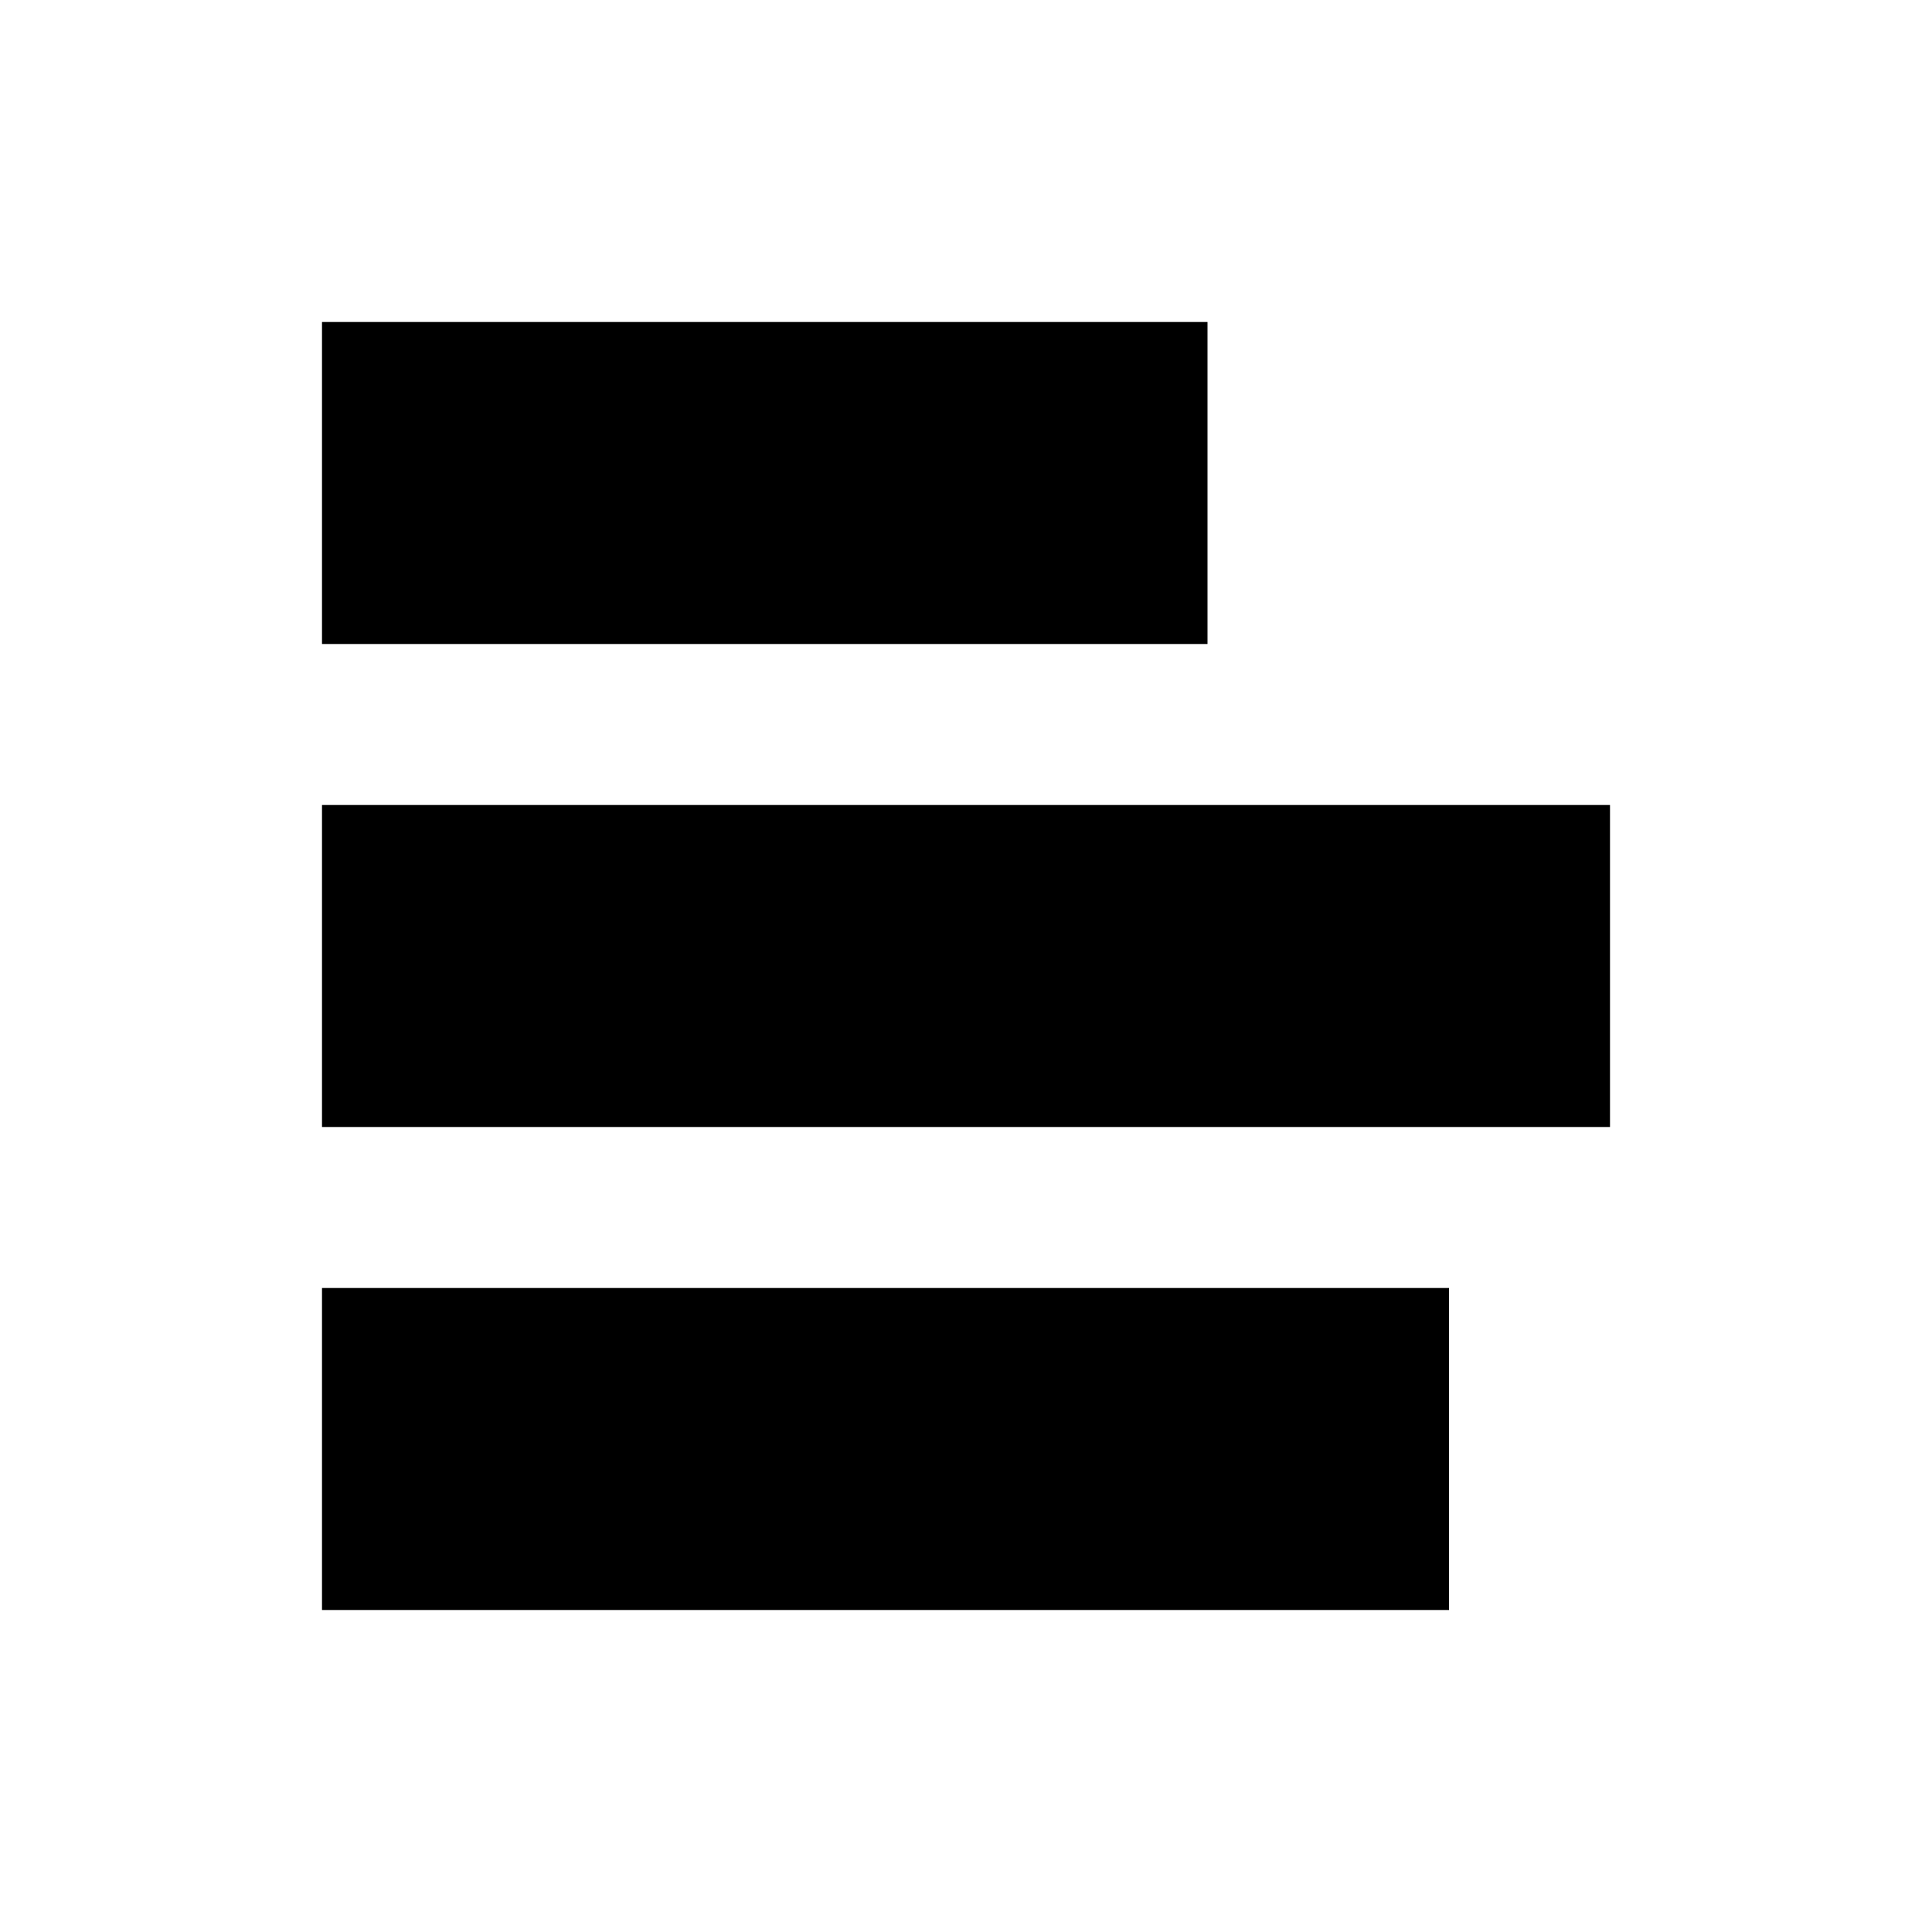 <svg width="24" height="24" viewBox="0 0 24 24" fill="none" xmlns="http://www.w3.org/2000/svg">
<path d="M4 16L18 16L18 20L4 20L4 16ZM4 10L20 10L20 14L4 14L4 10ZM4 4L15 4L15 8L4 8L4 4Z" fill="black"/>
</svg>
